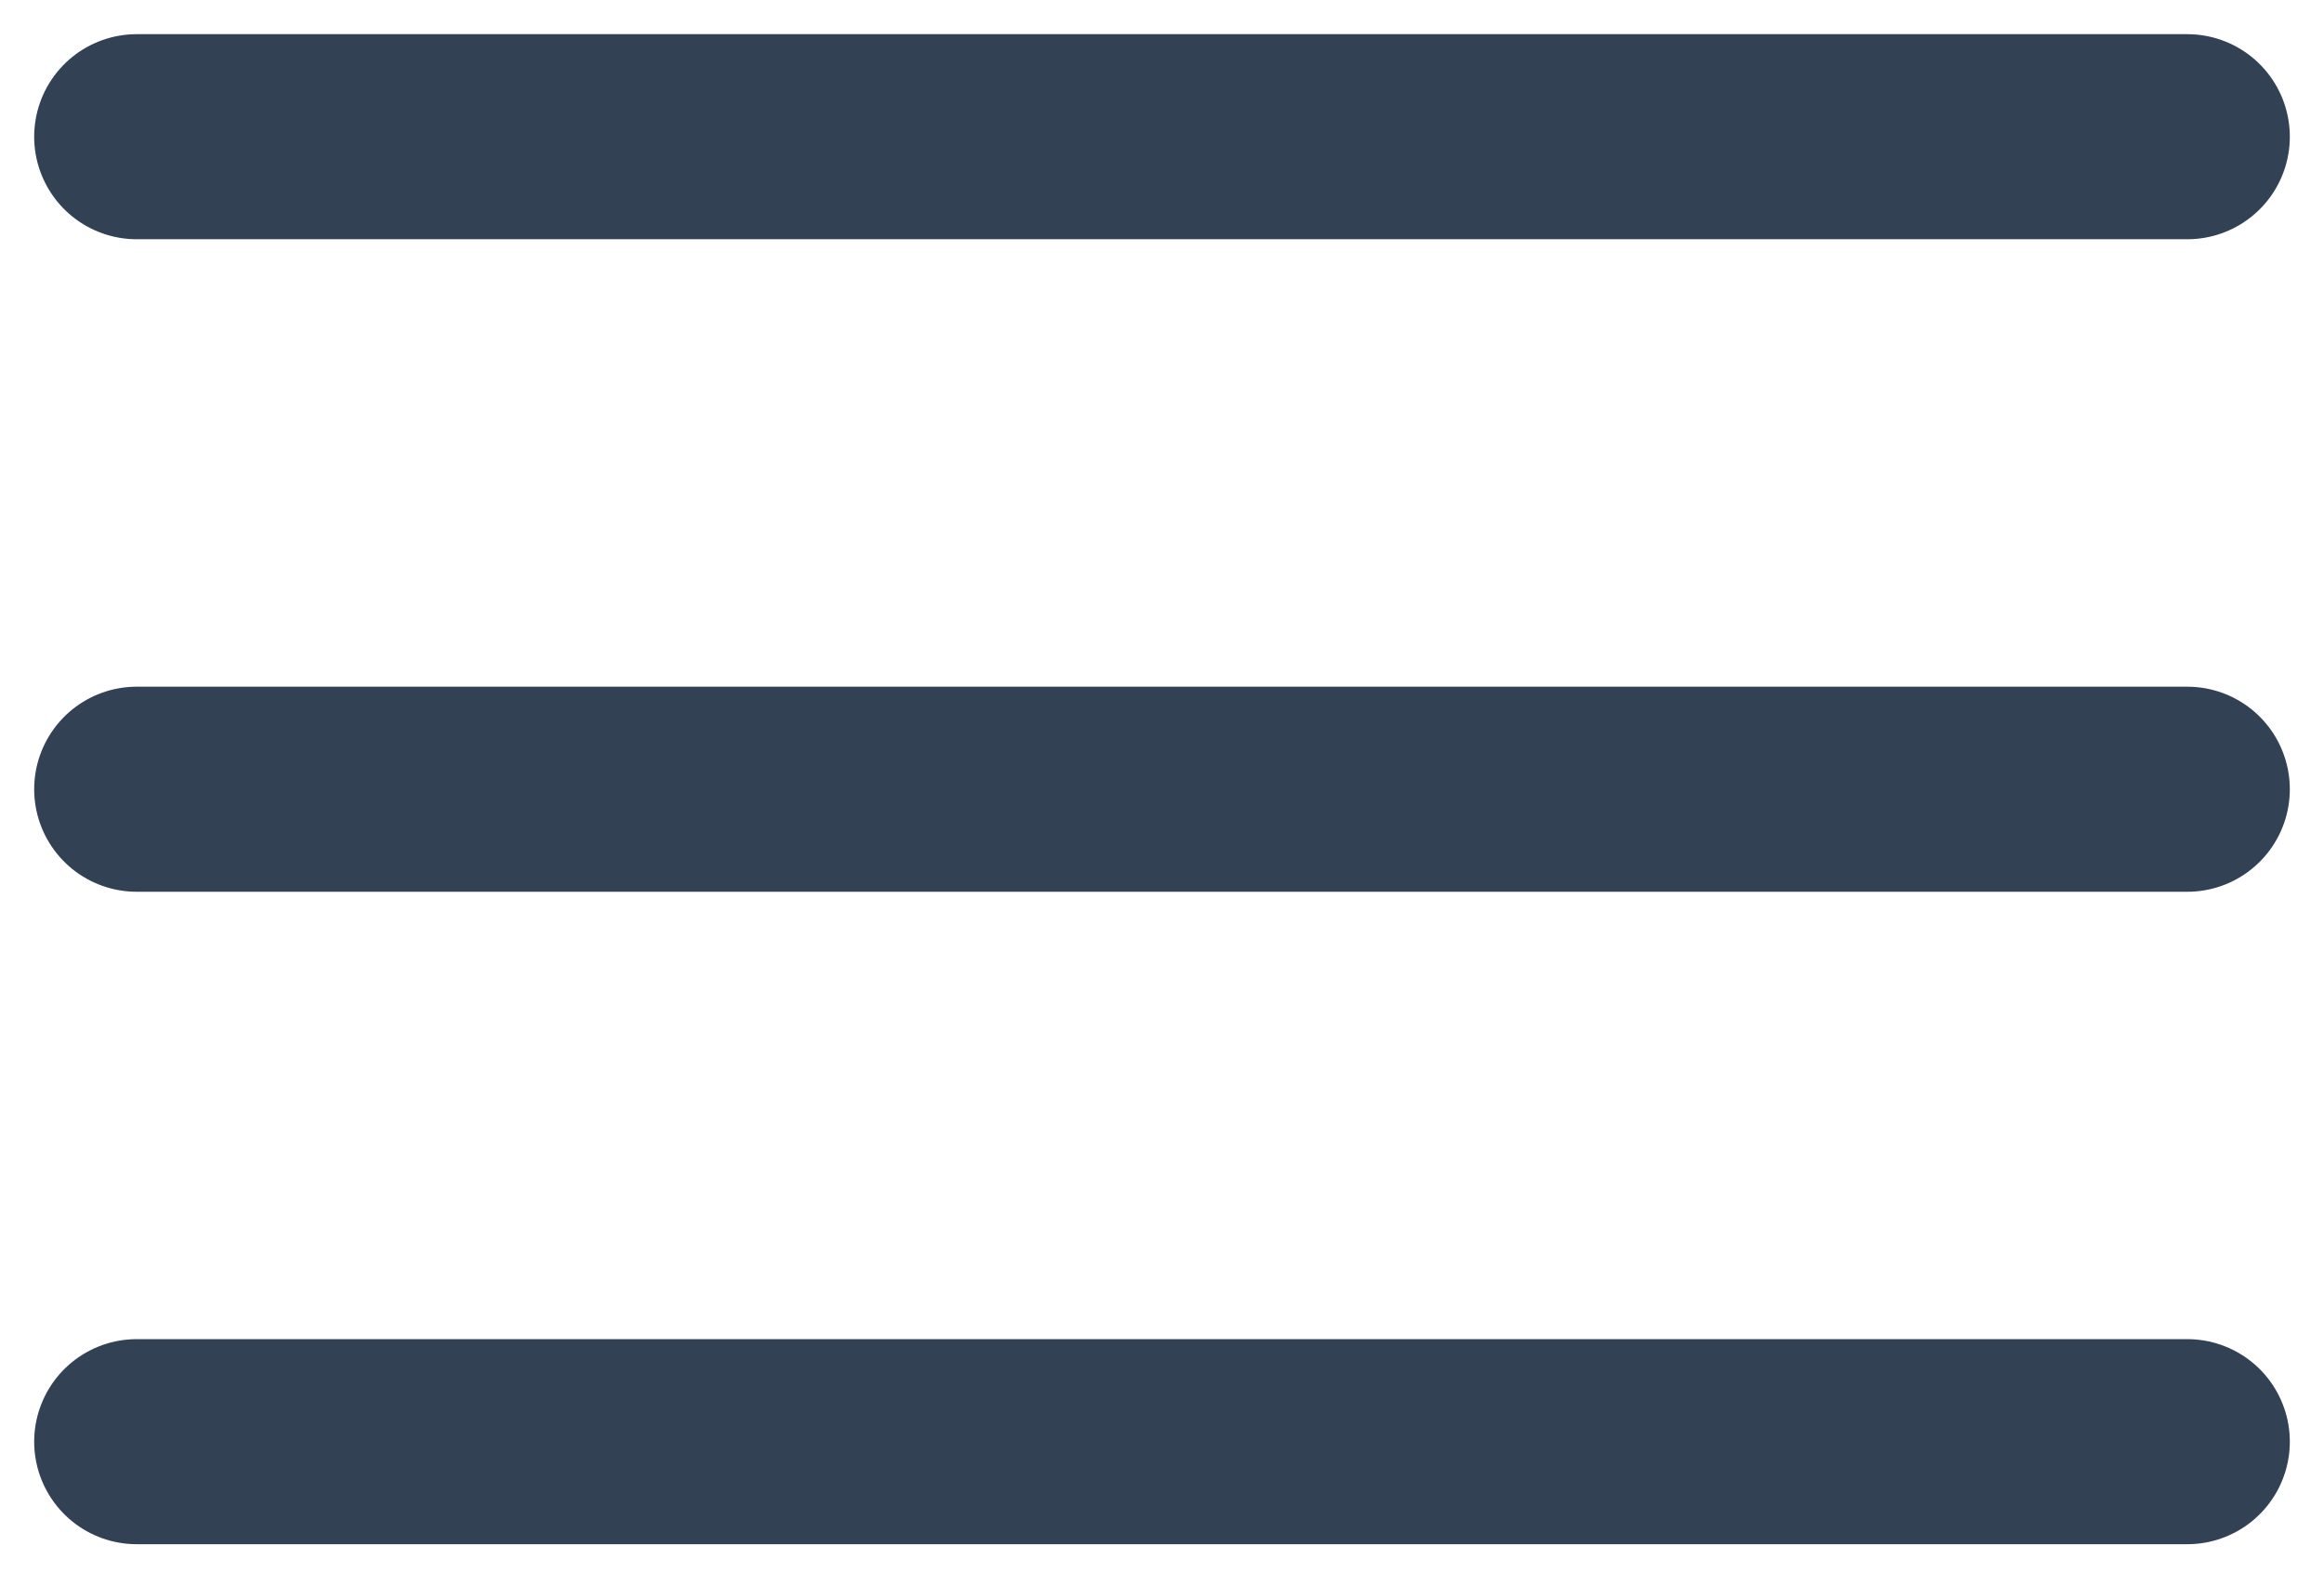 <svg width="34" height="23" viewBox="0 0 34 23" fill="none" xmlns="http://www.w3.org/2000/svg">
<path d="M2 2H32M2 11.546H32M2 21.091H32" stroke="#334155" stroke-width="3" stroke-linecap="round" stroke-linejoin="round"/>
</svg>
